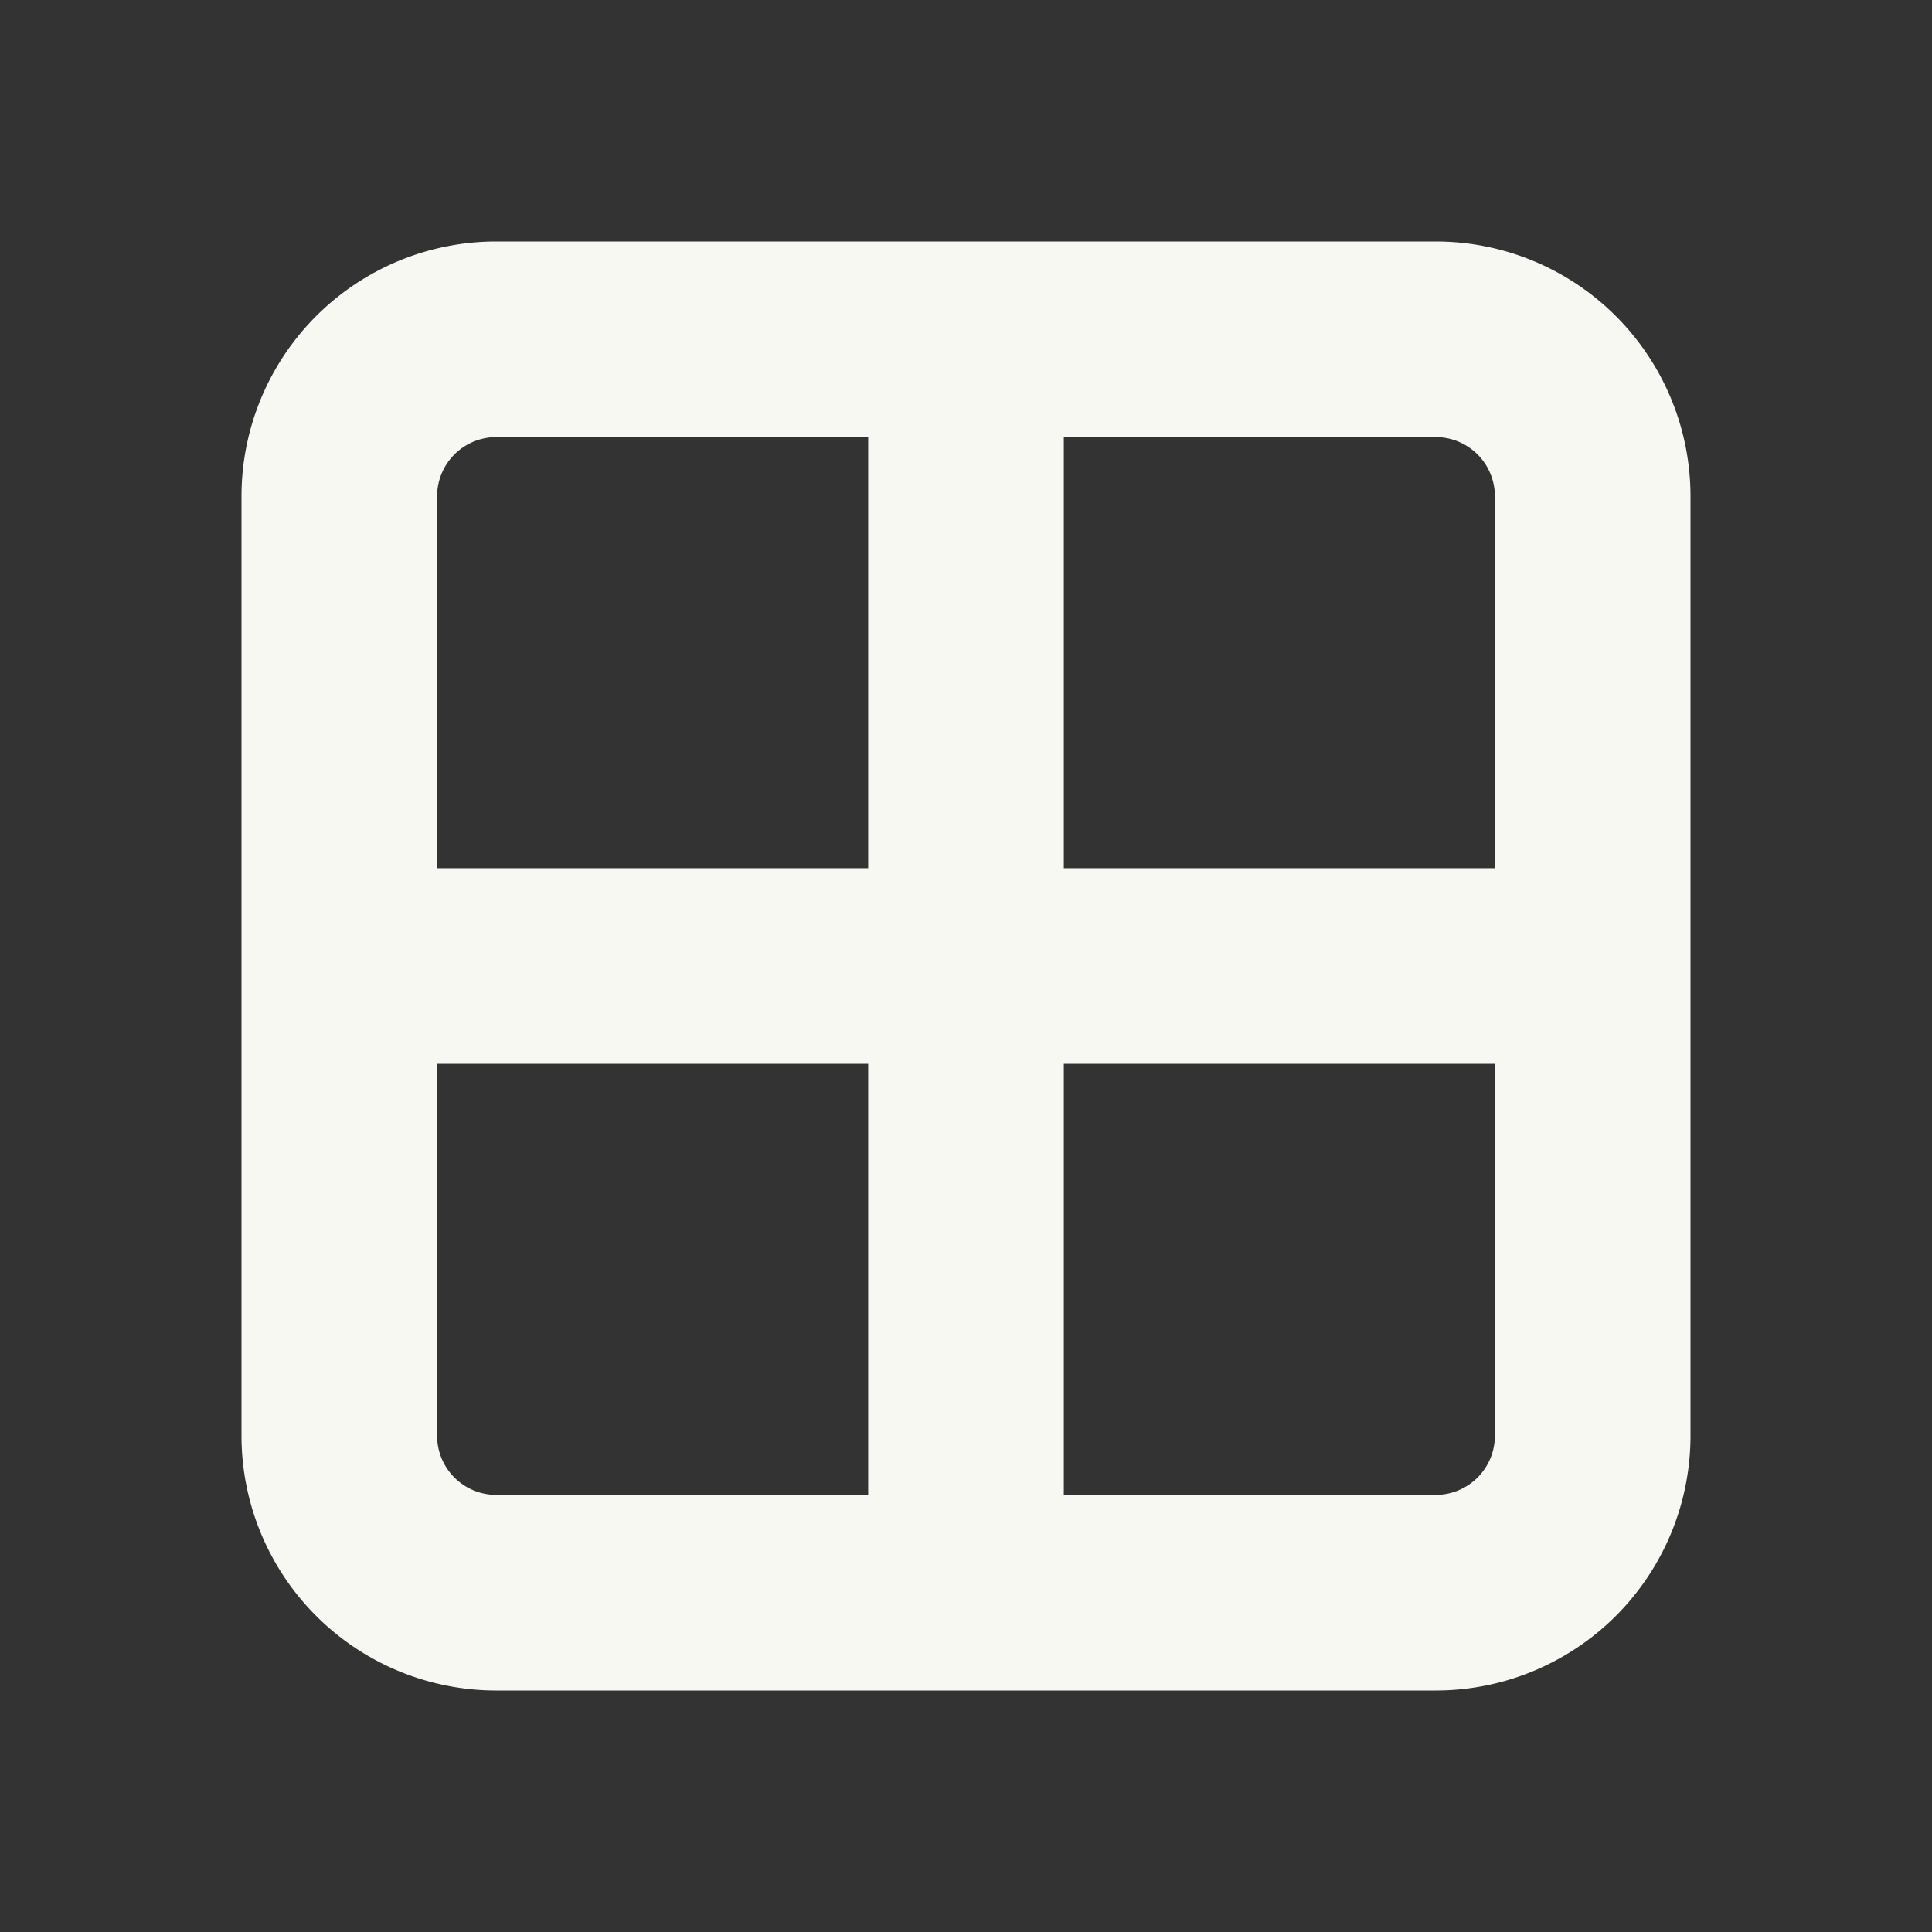<svg xmlns="http://www.w3.org/2000/svg" viewBox="0 0 48 48"><rect x="0" y="0" width="48" height="48" fill="#333333" stroke="none"/><path d="M35.68,6H12.32A6.33,6.33,0,0,0,6,12.32V35.68A6.33,6.33,0,0,0,12.32,42H35.68A6.33,6.33,0,0,0,42,35.68V12.32A6.33,6.33,0,0,0,35.68,6ZM21.57,37.14H12.32a1.47,1.47,0,0,1-1.46-1.46V26.43H21.57Zm0-15.57H10.86V12.32a1.47,1.47,0,0,1,1.46-1.46h9.25ZM37.14,35.68a1.47,1.47,0,0,1-1.46,1.46H26.43V26.43H37.14Zm0-14.11H26.43V10.86h9.25a1.47,1.47,0,0,1,1.46,1.46Z" fill="#f8f8f2"/></svg>